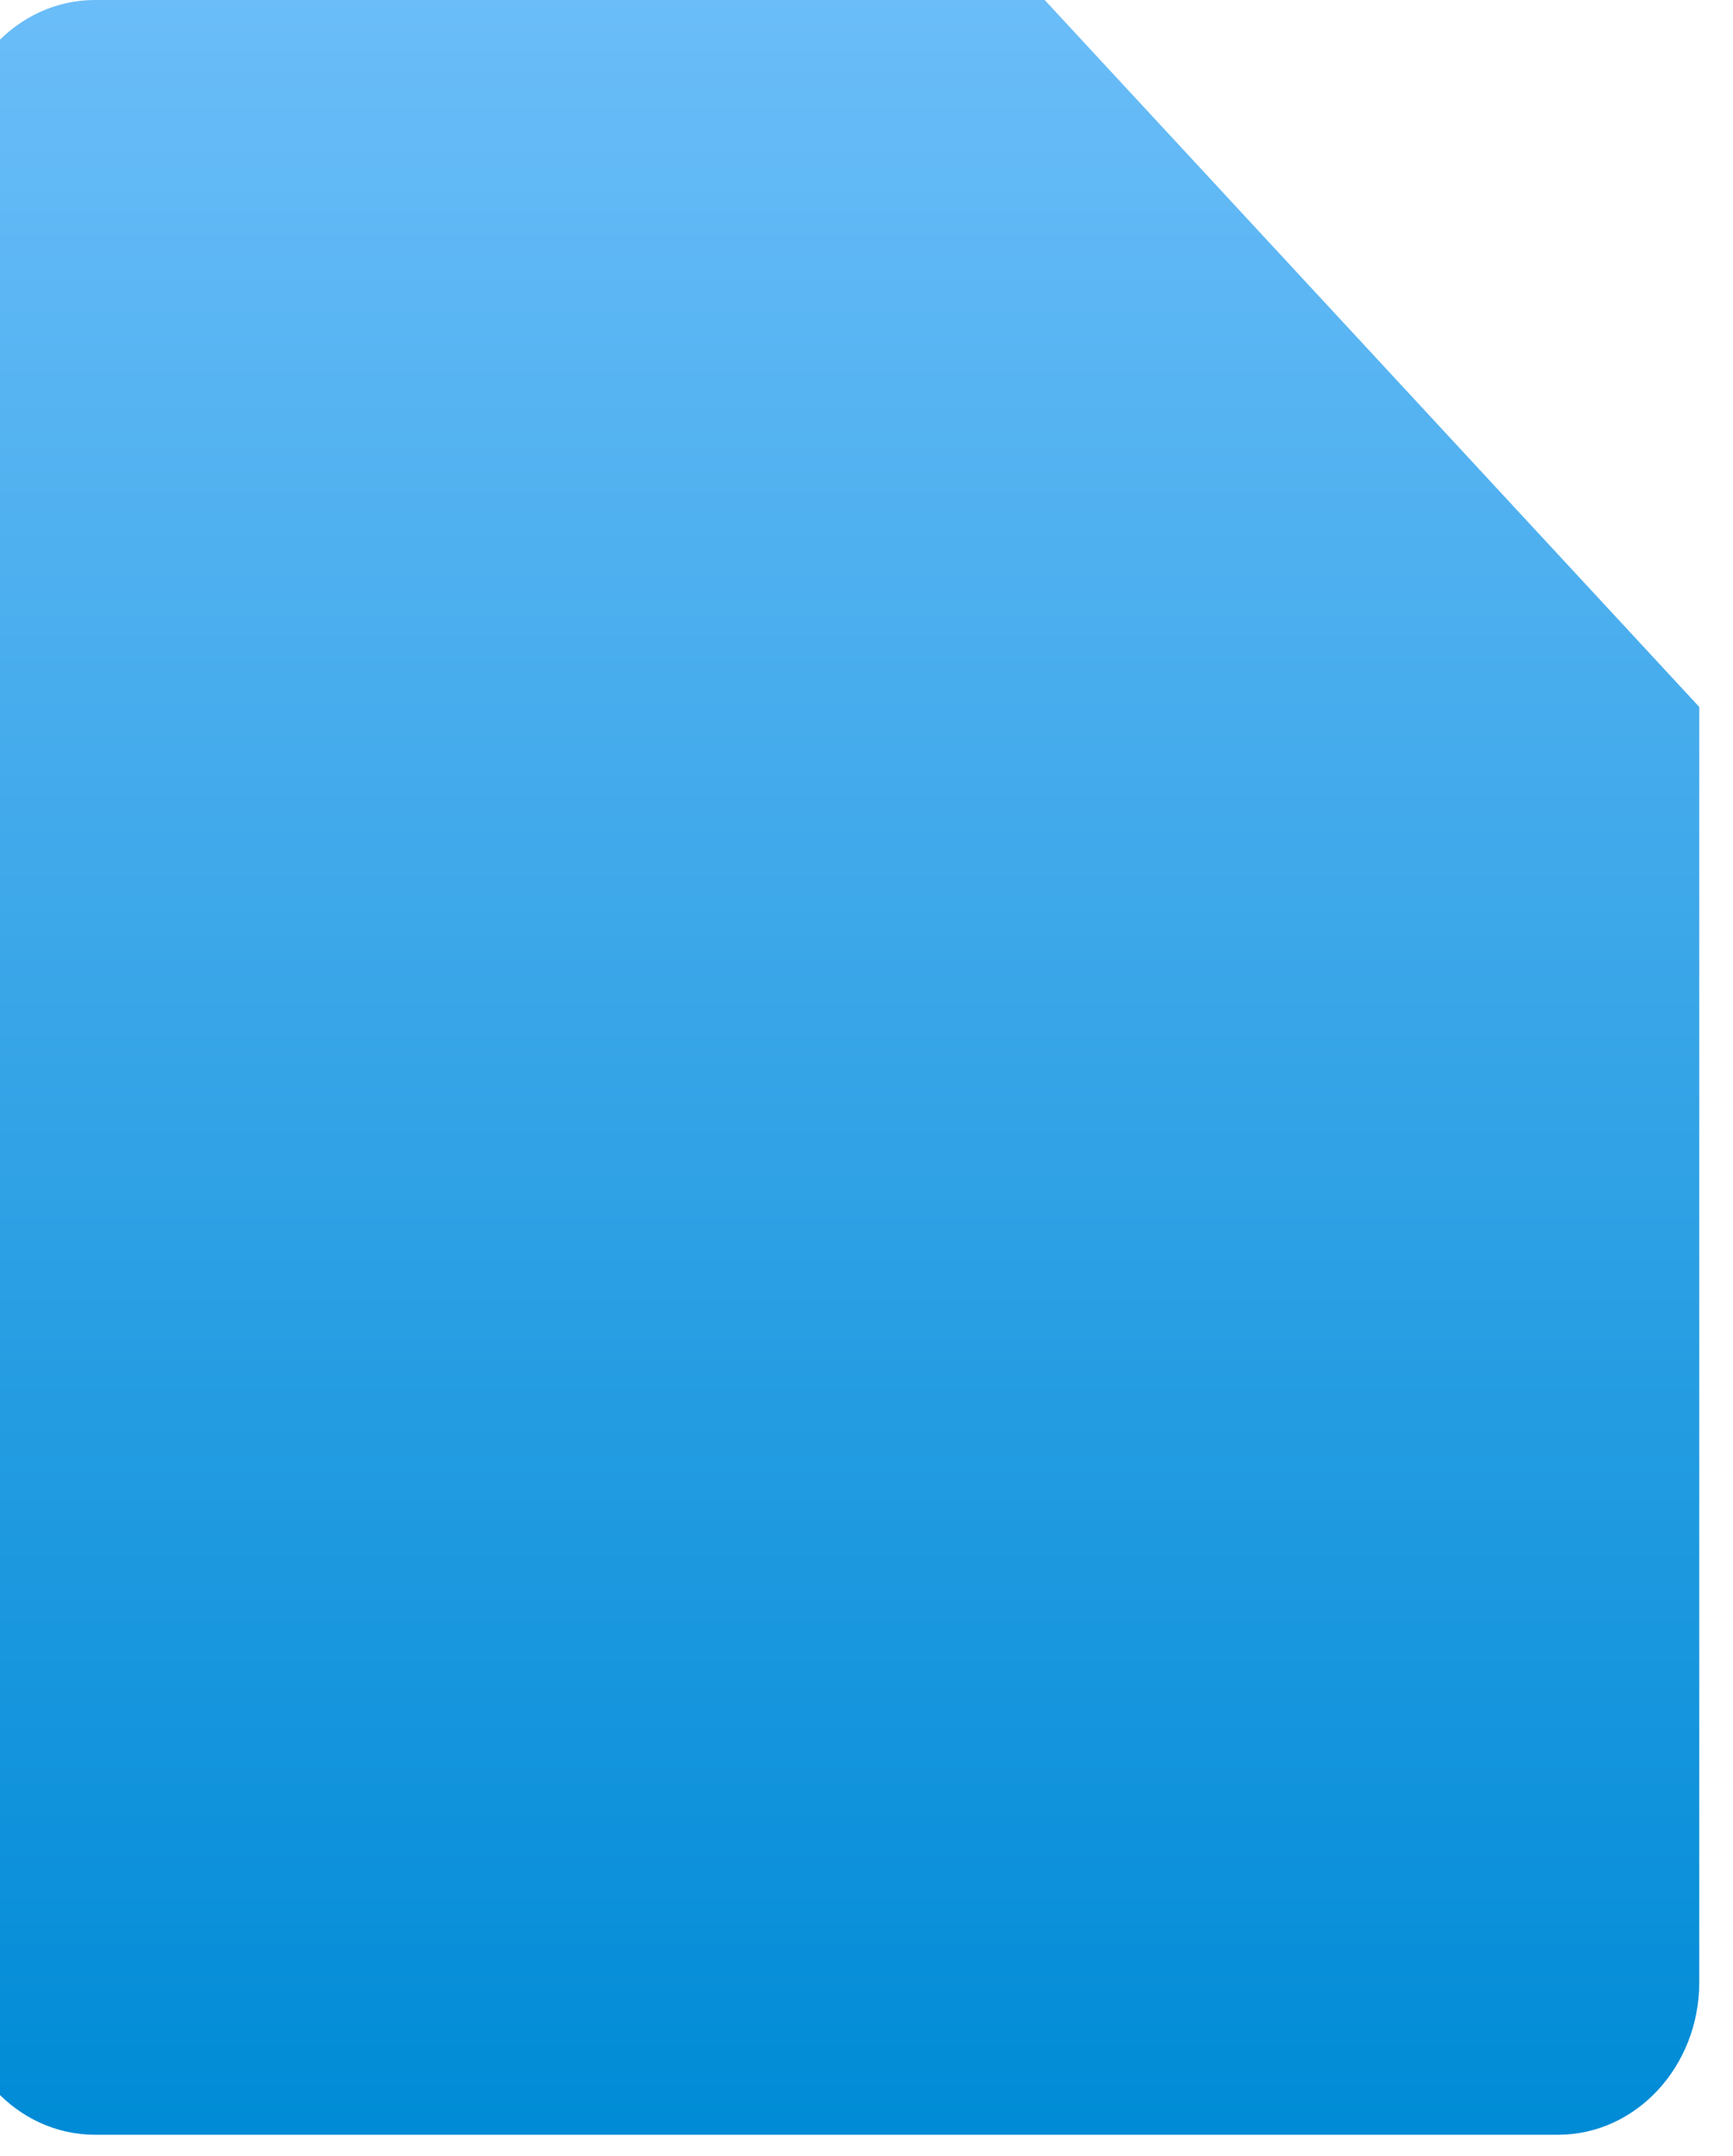 <svg width="45" height="56" viewBox="0 0 45 56" fill="none" xmlns="http://www.w3.org/2000/svg">
<path d="M40.458 55.446H2.466C0.441 55.446 -1.2 53.672 -1.2 51.485V3.96C-1.2 1.773 0.441 0 2.466 0H27.127L44.124 18.362V51.485C44.124 53.672 42.482 55.446 40.458 55.446Z" fill="url(#paint0_linear_26_112)"/>
<defs>
<linearGradient id="paint0_linear_26_112" x1="21.462" y1="0" x2="21.462" y2="55.446" gradientUnits="userSpaceOnUse">
<stop stop-color="#6ABDF8"/>
<stop offset="1" stop-color="#008BD6"/>
</linearGradient>
</defs>
</svg>
